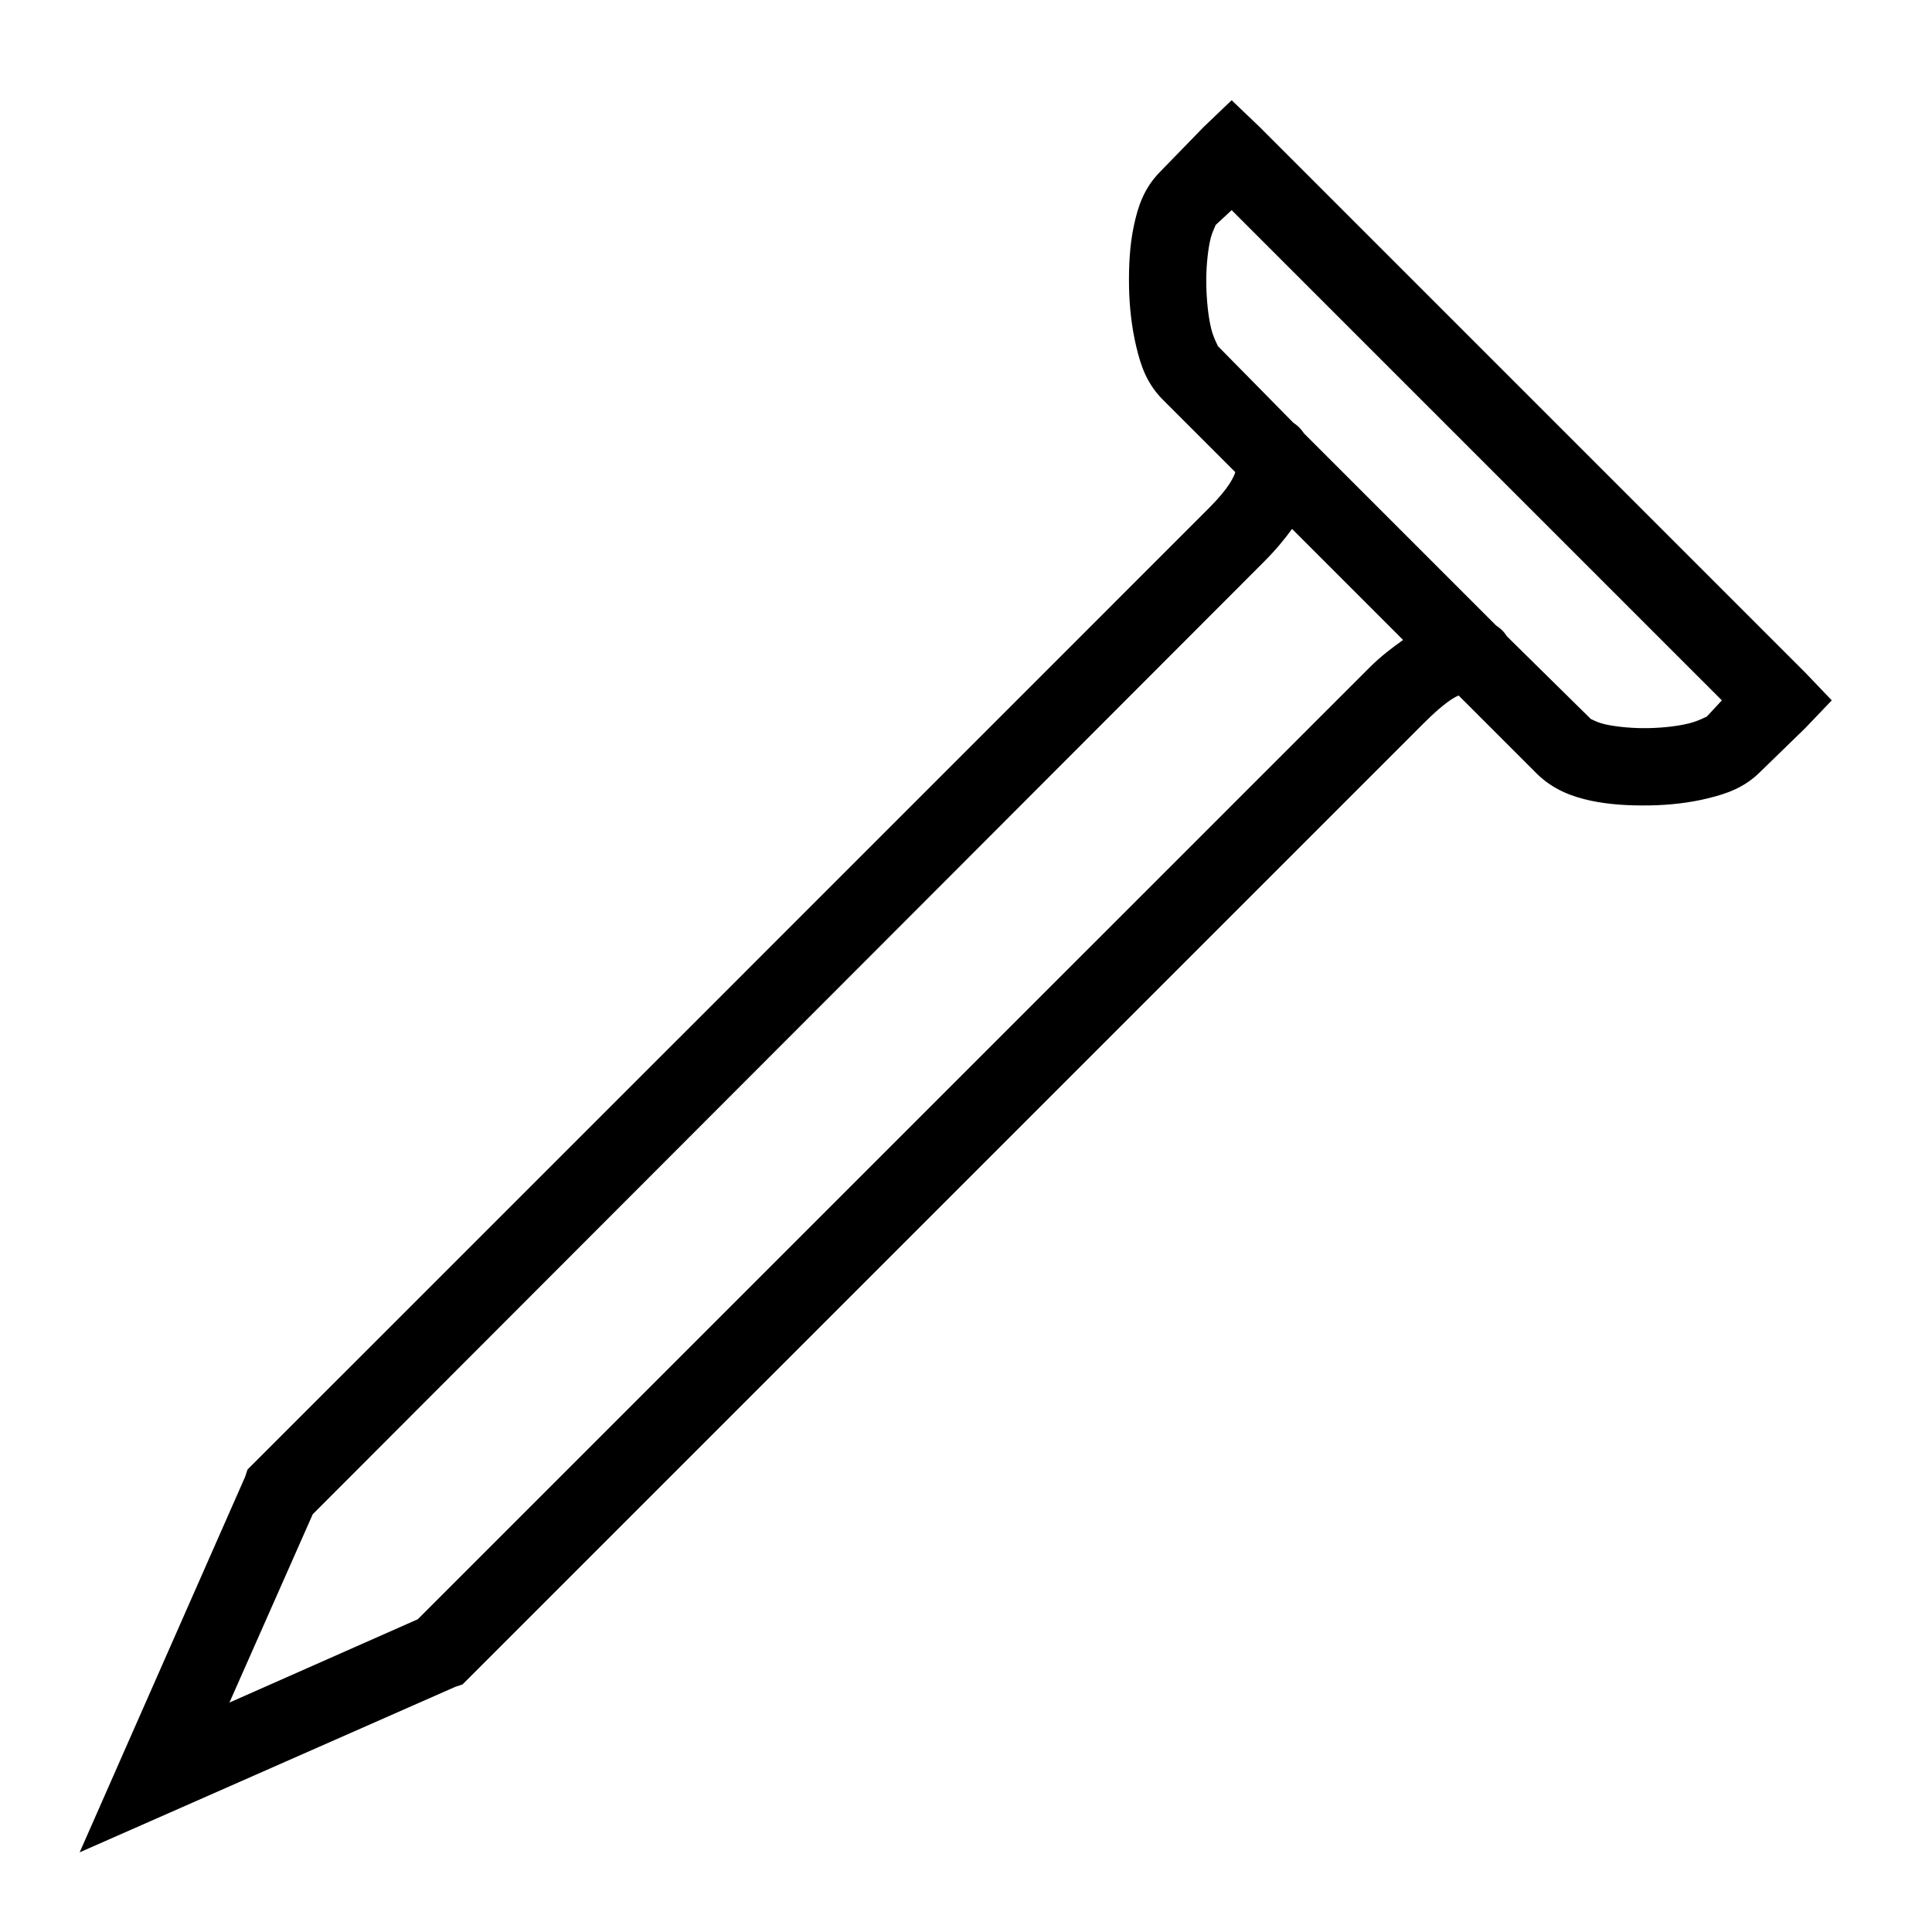 <svg xmlns="http://www.w3.org/2000/svg"  viewBox="0 0 50 50" width="1000px" height="1000px"><path d="M 31.875 2.594 L 31.156 3.281 L 30.031 4.438 C 29.602 4.871 29.449 5.348 29.344 5.844 C 29.238 6.34 29.211 6.871 29.219 7.406 C 29.227 7.941 29.289 8.477 29.406 8.969 C 29.523 9.461 29.672 9.918 30.094 10.344 L 31.969 12.219 C 31.934 12.332 31.824 12.613 31.281 13.156 C 29.844 14.598 6.531 37.906 6.531 37.906 L 6.406 38.031 L 6.344 38.219 L 3.094 45.594 L 2.062 47.938 L 4.406 46.906 L 11.781 43.656 L 11.969 43.594 L 36.844 18.719 C 37.383 18.18 37.641 18.043 37.75 18 L 39.781 20.031 C 40.199 20.438 40.676 20.613 41.156 20.719 C 41.645 20.824 42.164 20.852 42.688 20.844 C 43.211 20.836 43.734 20.777 44.219 20.656 C 44.703 20.535 45.148 20.383 45.562 19.969 L 46.719 18.844 L 47.406 18.125 L 46.719 17.406 L 32.594 3.281 Z M 31.875 5.438 L 44.562 18.125 L 44.156 18.562 C 44.207 18.512 44.012 18.645 43.719 18.719 C 43.426 18.793 43.047 18.836 42.656 18.844 C 42.266 18.852 41.852 18.812 41.562 18.75 C 41.273 18.688 41.129 18.566 41.188 18.625 L 39 16.469 C 38.965 16.414 38.922 16.359 38.875 16.312 C 38.875 16.312 38.809 16.246 38.719 16.188 L 33.75 11.219 C 33.676 11.105 33.582 11.012 33.469 10.938 L 31.5 8.938 C 31.559 8.996 31.418 8.805 31.344 8.5 C 31.27 8.195 31.227 7.781 31.219 7.375 C 31.211 6.969 31.25 6.551 31.312 6.25 C 31.375 5.949 31.508 5.773 31.438 5.844 Z M 33.438 13.688 L 36.312 16.562 C 36.039 16.758 35.75 16.969 35.438 17.281 C 33.945 18.773 11.047 41.672 10.812 41.906 L 5.938 44.062 L 8.094 39.188 C 8.328 38.953 31.25 16 32.688 14.562 C 33.008 14.242 33.238 13.965 33.438 13.688 Z"/></svg>